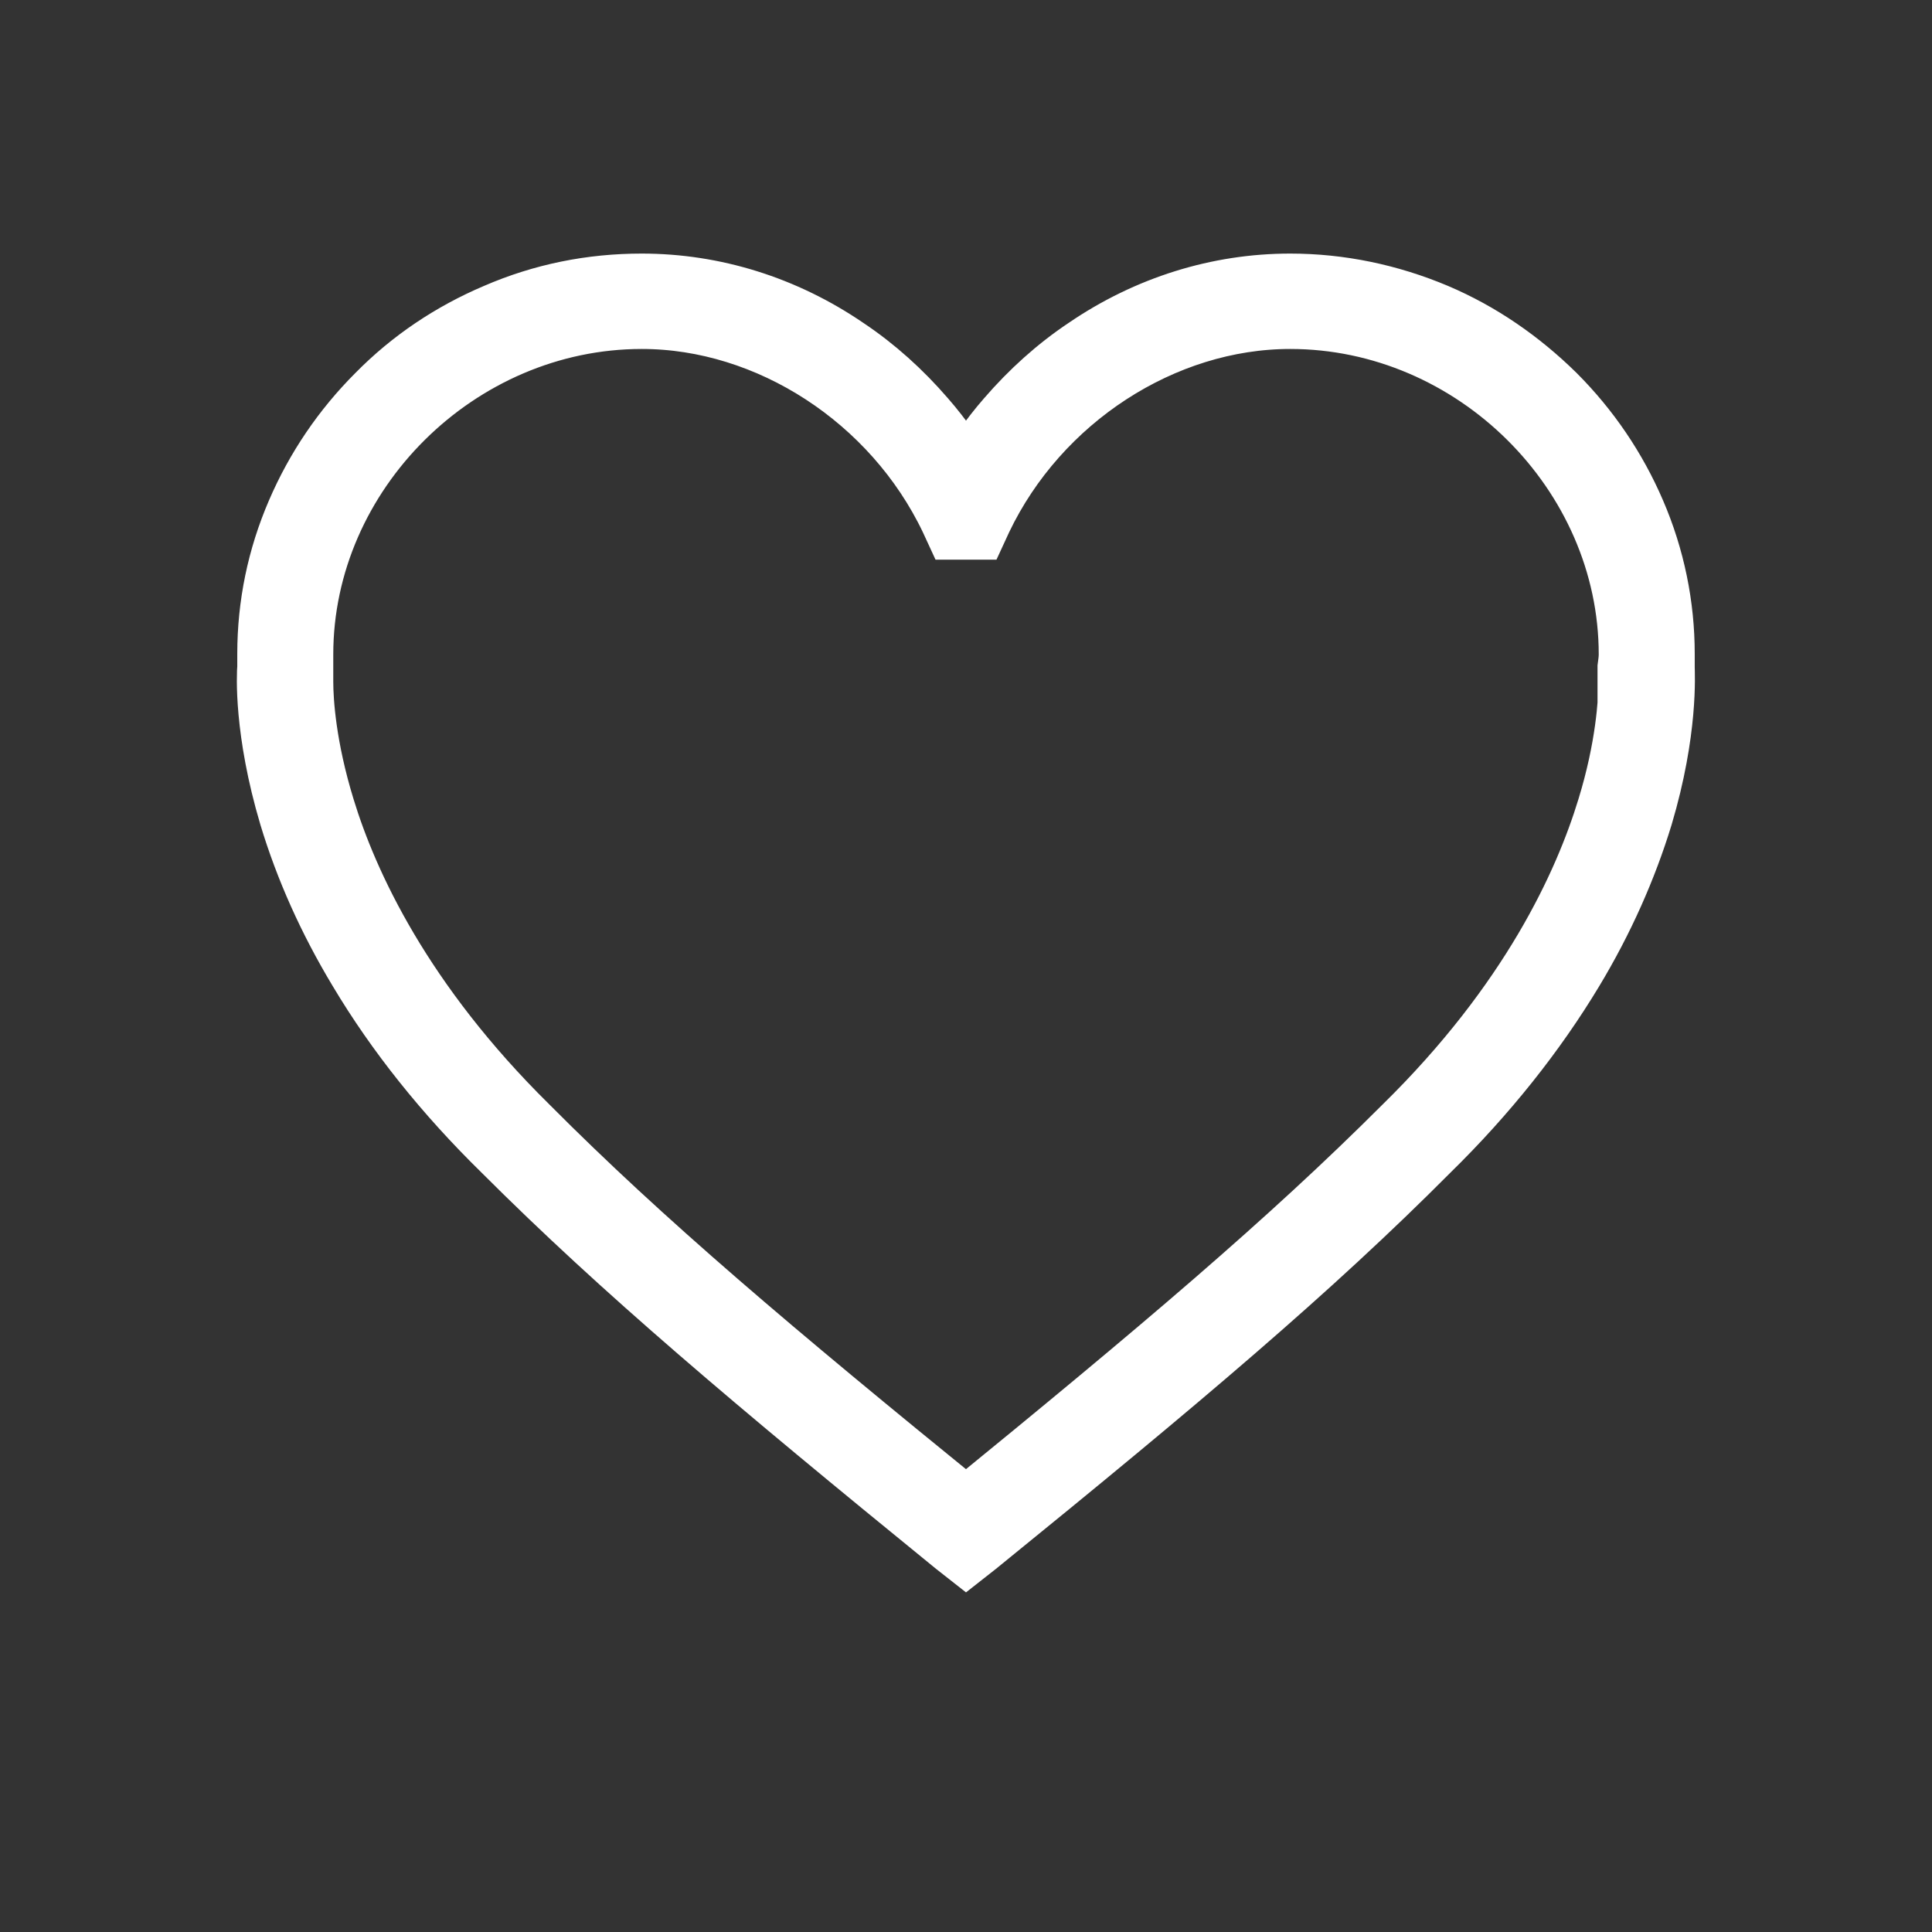 <?xml version="1.0" encoding="UTF-8"?>
<svg id="_Ñëîé_1" data-name="Ñëîé 1" xmlns="http://www.w3.org/2000/svg" viewBox="0 0 32 32">
  <rect x="0" y="0" width="32" height="32" fill="#333333" stroke="none"/>
  <defs>
    <style>
      .cls-1 {
        fill: #fff;
        stroke: #fff;
        stroke-miterlimit: 10;
        stroke-width: 1.14px;
      }
    </style>
  </defs>
  <path class="cls-1" d="M16,25.65l-.14-.11c-3.34-2.72-5.52-4.56-7.48-6.52-.96-.94-1.76-1.94-2.38-2.98-.5-.83-.88-1.68-1.14-2.54-.42-1.41-.37-2.34-.36-2.45,0-.07,0-.14,0-.22,0-.8.16-1.58.48-2.32.31-.72.75-1.37,1.31-1.93.56-.57,1.22-1.01,1.95-1.32.76-.33,1.56-.49,2.39-.49,1.18,0,2.34.36,3.35,1.05.48.32.91.71,1.29,1.15.28.32.52.67.73,1.03.21-.36.45-.71.73-1.03.38-.44.81-.83,1.29-1.15,1.01-.69,2.17-1.05,3.35-1.05.82,0,1.63.17,2.39.49.73.31,1.38.76,1.95,1.32.56.56,1,1.21,1.31,1.93.32.74.48,1.53.48,2.32,0,.08,0,.15,0,.22,0,.11.06,1.04-.36,2.45-.26.85-.64,1.71-1.14,2.54-.62,1.03-1.42,2.04-2.38,2.98-1.95,1.96-4.13,3.8-7.48,6.52l-.14.11ZM4.95,11.29c0,.34.05,1.1.36,2.11.39,1.28,1.3,3.24,3.39,5.3h0c1.91,1.92,4.05,3.73,7.3,6.37,3.25-2.65,5.39-4.46,7.3-6.37h0c2.1-2.06,3-4.02,3.39-5.3.31-1.01.35-1.76.36-2.11h-.02v-.23c.01-.07.02-.15.02-.22,0-3.05-2.6-5.63-5.68-5.63-2.13,0-4.21,1.35-5.17,3.36l-.06.13h-.28l-.06-.13c-.96-2.01-3.04-3.36-5.17-3.36-3.08,0-5.68,2.58-5.68,5.63,0,.08,0,.15,0,.22v.23s0,0,0,0Z"/>
</svg>